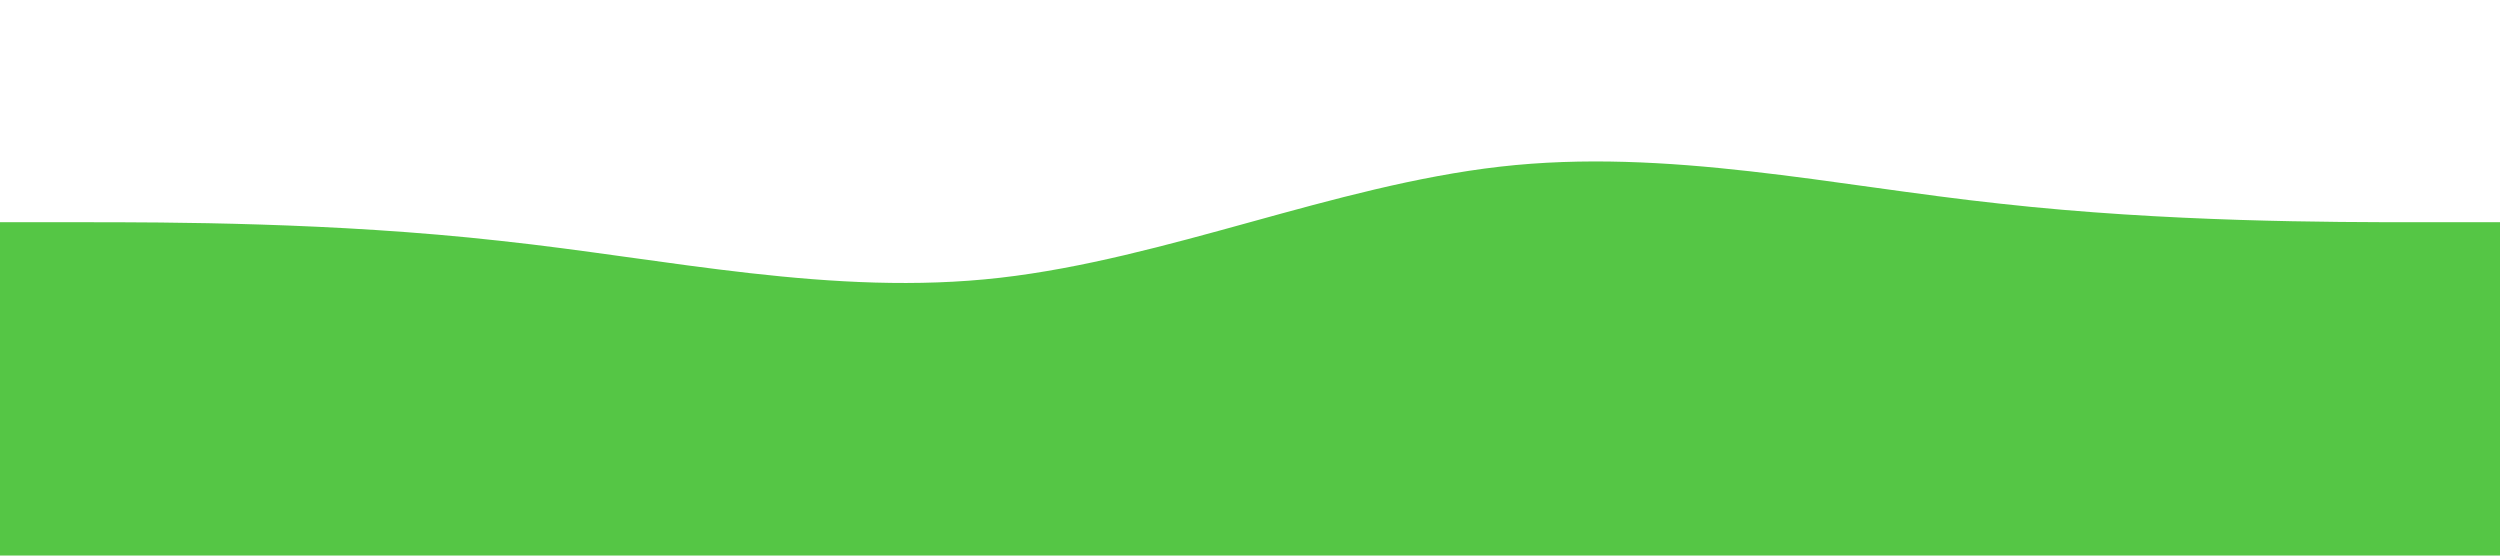 <?xml version="1.0" standalone="no"?><svg xmlns="http://www.w3.org/2000/svg" viewBox="0 0 1440 320"><path fill="#55c645" fill-opacity="1" d="M0,128L48,128C96,128,192,128,288,138.7C384,149,480,171,576,160C672,149,768,107,864,96C960,85,1056,107,1152,117.3C1248,128,1344,128,1392,128L1440,128L1440,320L1392,320C1344,320,1248,320,1152,320C1056,320,960,320,864,320C768,320,672,320,576,320C480,320,384,320,288,320C192,320,96,320,48,320L0,320Z"></path></svg>